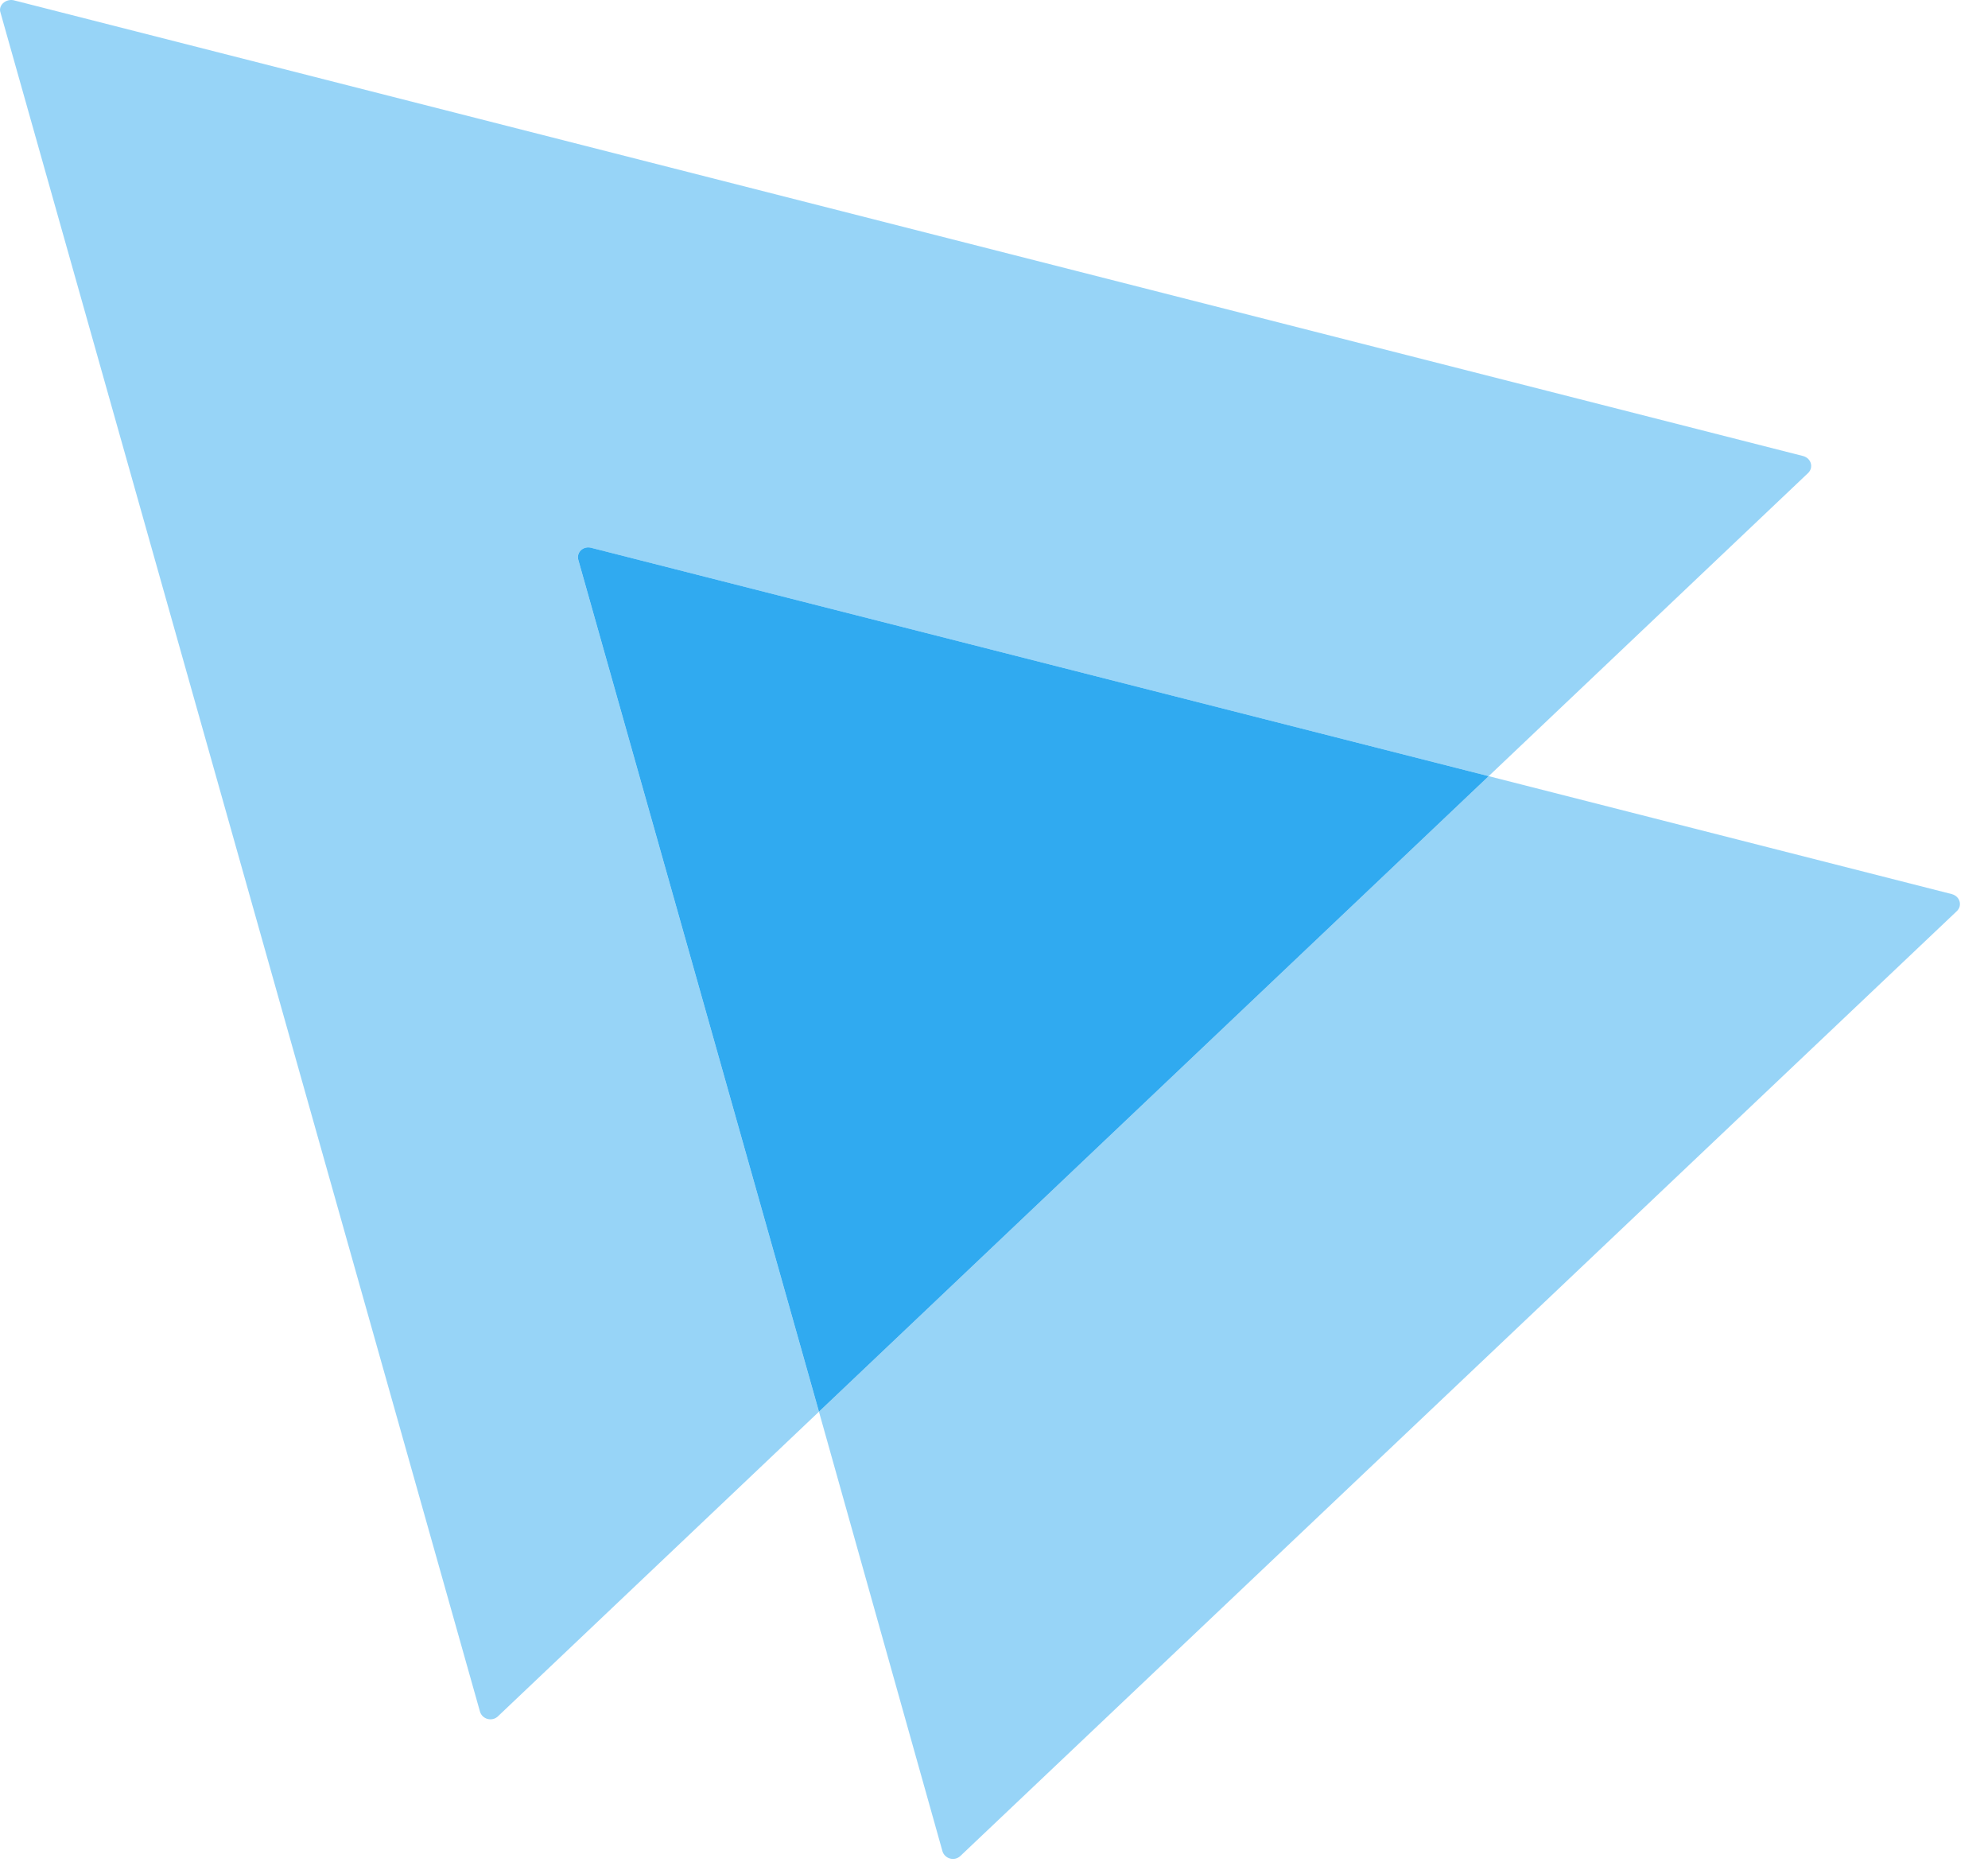 <svg width="65" height="61" viewBox="0 0 65 61" fill="none" xmlns="http://www.w3.org/2000/svg">
<path opacity="0.5" d="M0.016 0.411L15.695 55.954C15.774 56.206 16.093 56.282 16.279 56.105L26.776 46.146L18.91 18.311C18.83 18.059 19.07 17.832 19.335 17.908L48.674 25.371L59.117 15.463C59.303 15.286 59.224 14.983 58.958 14.908L0.441 0.007C0.175 -0.043 -0.064 0.184 0.016 0.411Z" fill="#30AAF0"/>
<path opacity="0.5" d="M26.777 46.146L30.816 60.517C30.896 60.769 31.215 60.845 31.401 60.668L63.981 29.783C64.167 29.606 64.088 29.304 63.822 29.228L48.674 25.371L26.777 46.146Z" fill="#30AAF0"/>
<path d="M18.911 18.311L26.777 46.146L48.675 25.371L19.337 17.908C19.071 17.832 18.832 18.059 18.911 18.311Z" fill="#30AAF0"/>
</svg>

